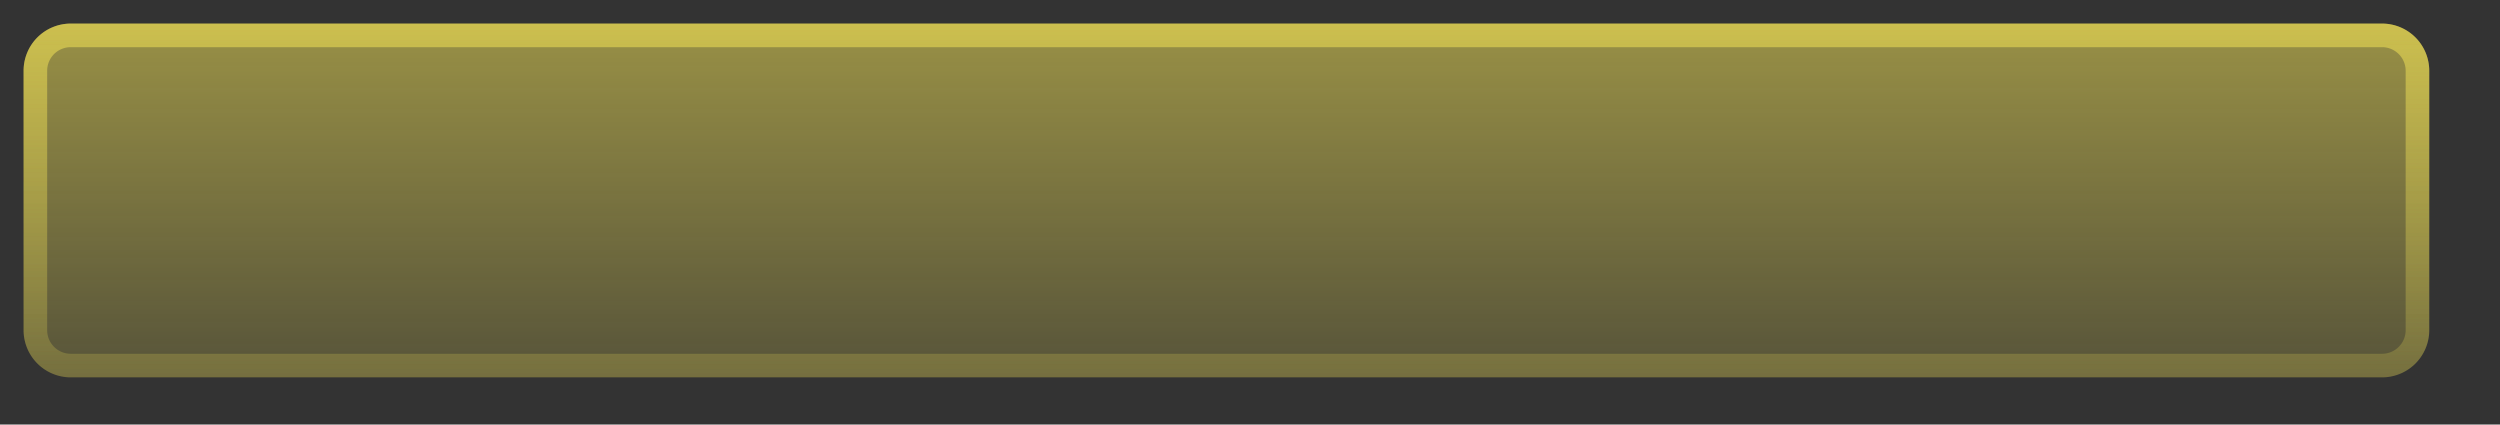 <svg width="106" height="18" fill="none" xmlns="http://www.w3.org/2000/svg"><rect width="100%" height="100%" fill="#333333" stroke="none"/><path d="M1 3a2 2 0 0 1 2-2h98a2 2 0 0 1 2 2v11a2 2 0 0 1-2 2H3a2 2 0 0 1-2-2V3Z" fill="url(#a)" fill-opacity=".5"/><path d="M1.5 3A1.5 1.5 0 0 1 3 1.5h98a1.502 1.502 0 0 1 1.5 1.5v11a1.501 1.501 0 0 1-1.5 1.5H3A1.5 1.5 0 0 1 1.5 14V3Z" stroke="url(#b)" stroke-opacity=".5"/><defs><linearGradient id="a" x1="52" y1="1" x2="52" y2="16" gradientUnits="userSpaceOnUse"><stop stop-color="#FFEE58"/><stop offset="1" stop-color="#FFEE58" stop-opacity=".35"/></linearGradient><linearGradient id="b" x1="52" y1="1" x2="52" y2="16" gradientUnits="userSpaceOnUse"><stop stop-color="#FFEE58"/><stop offset="1" stop-color="#FFEE58" stop-opacity=".35"/></linearGradient></defs></svg>